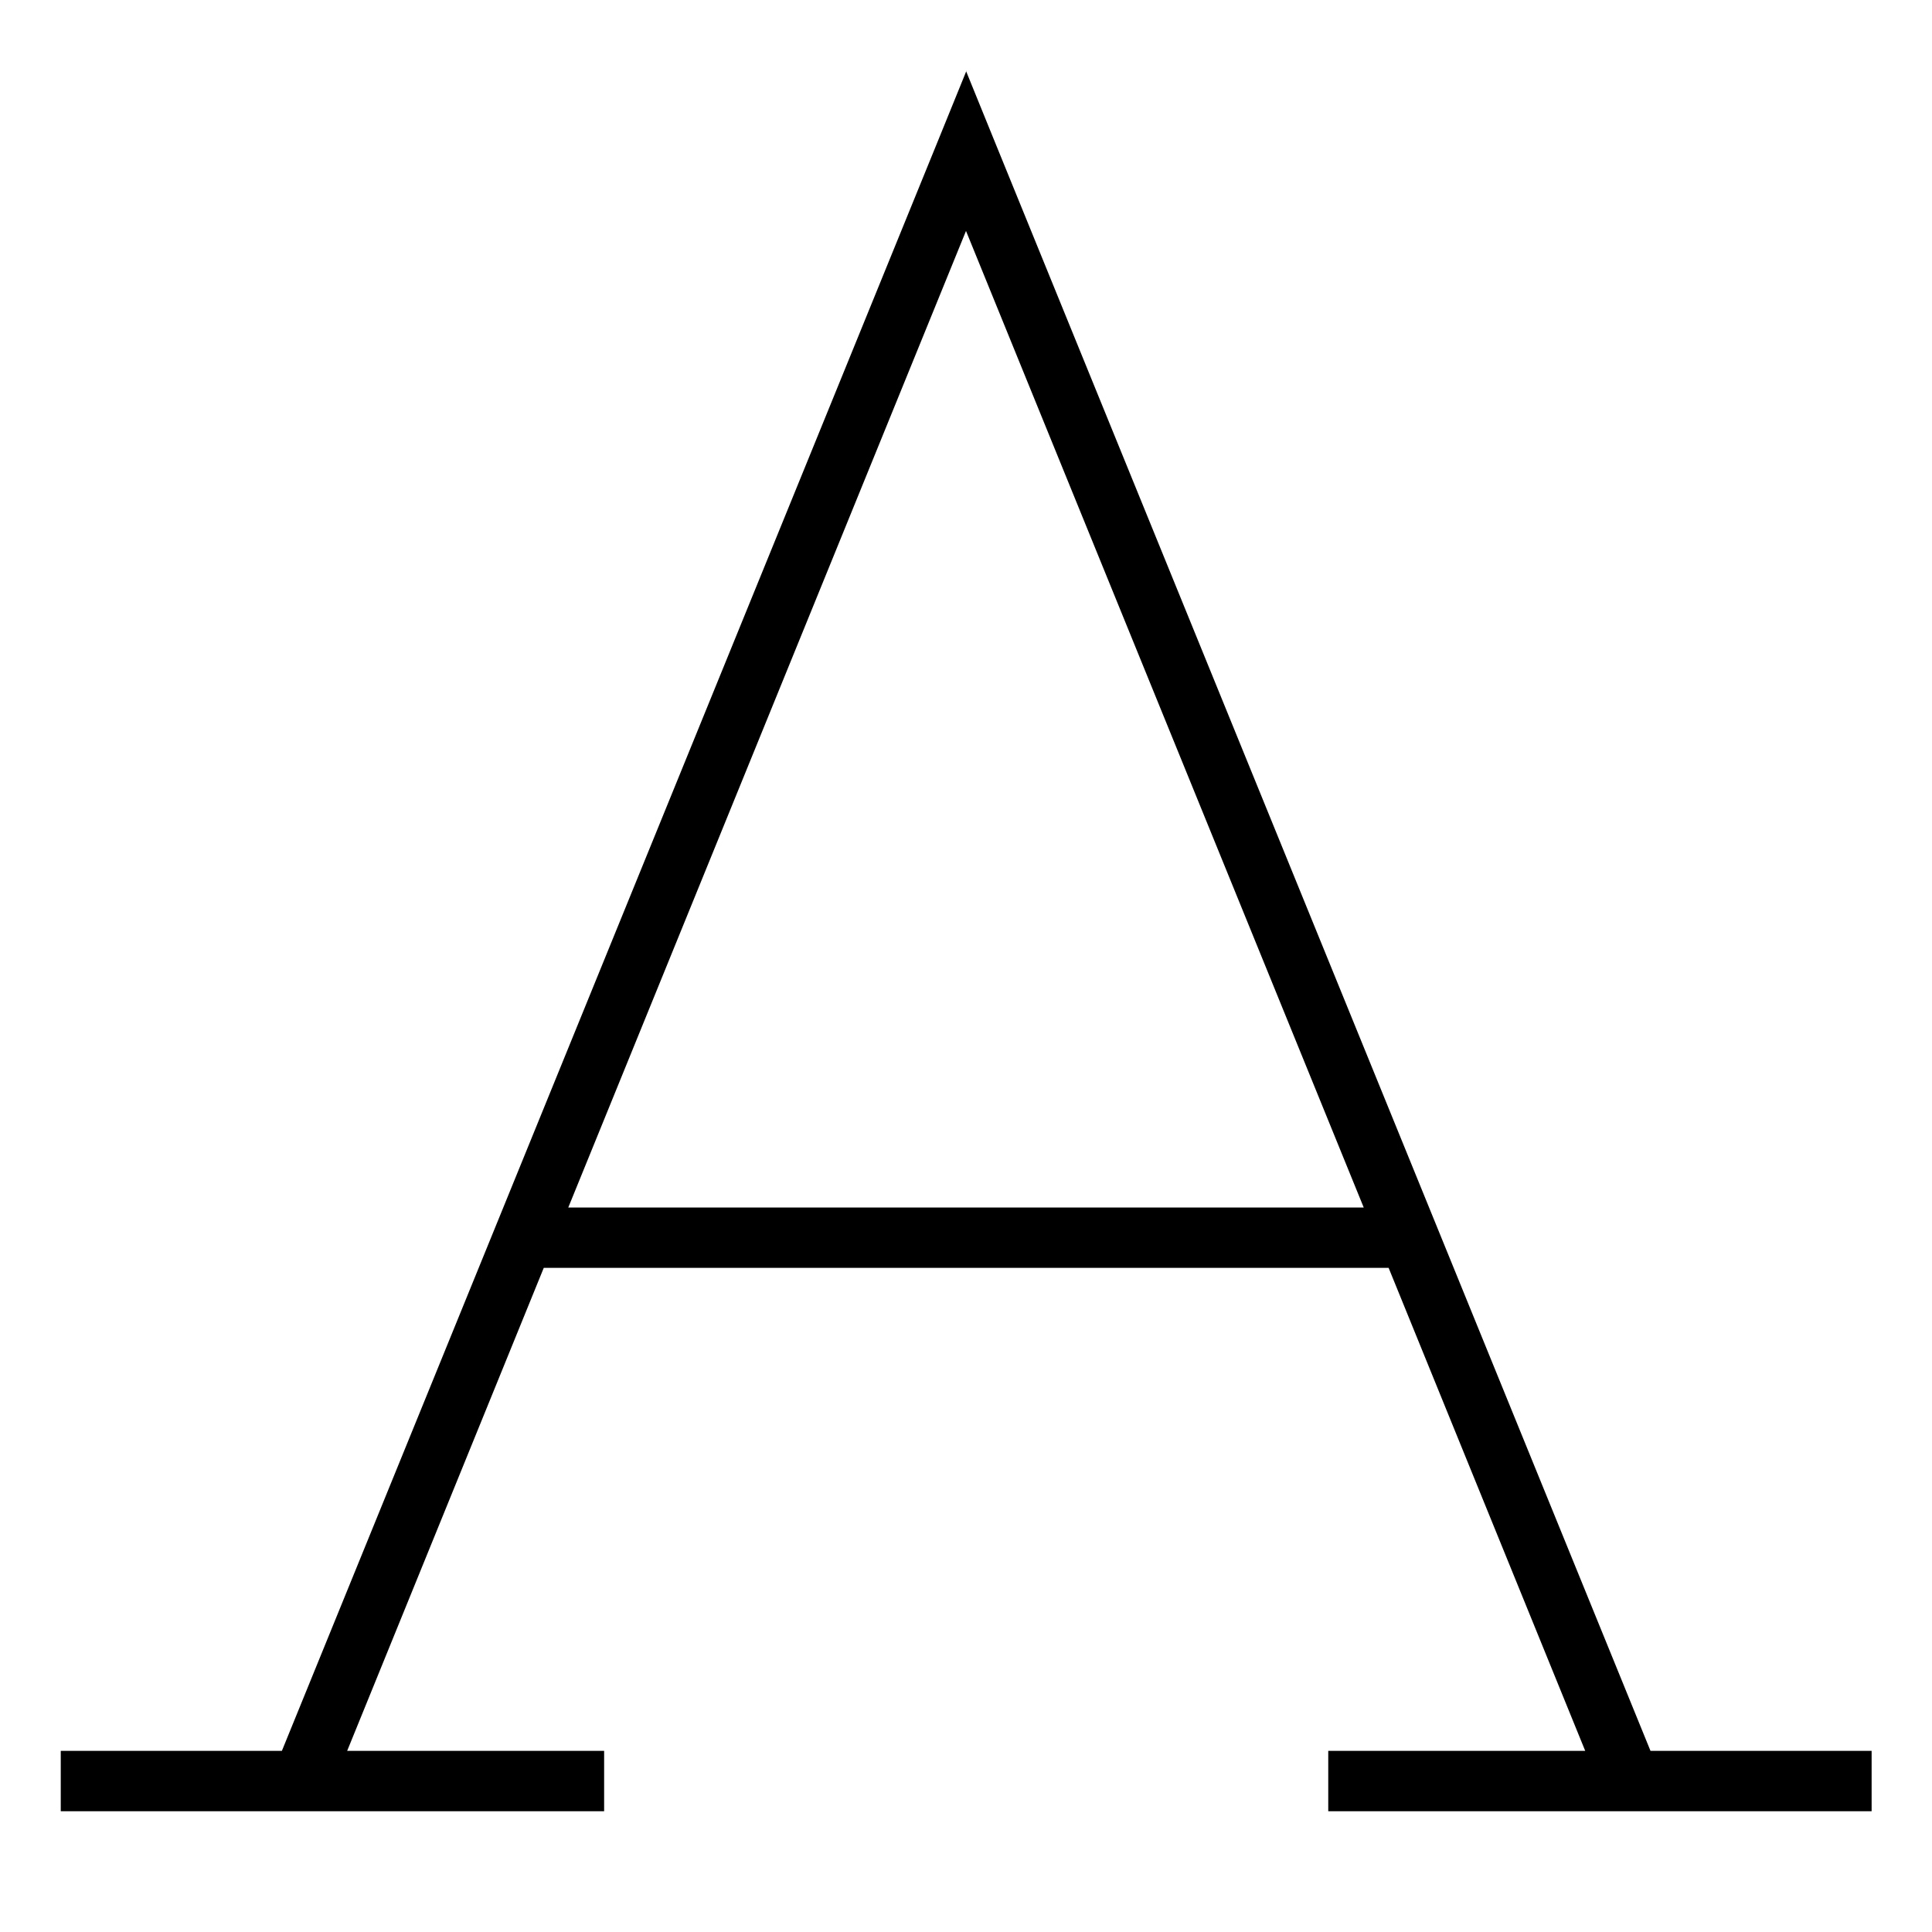<svg fill="currentColor" xmlns="http://www.w3.org/2000/svg" viewBox="0 0 512 512"><!--! Font Awesome Pro 7.0.1 by @fontawesome - https://fontawesome.com License - https://fontawesome.com/license (Commercial License) Copyright 2025 Fonticons, Inc. --><path fill="currentColor" d="M256 18.8l7.4 18.2 174 427 58.6 0 0 16-144 0 0-16 68.1 0-52.1-128-223.9 0-52.1 128 68.1 0 0 16-144 0 0-16 58.6 0 174-427 7.4-18.2zM150.6 320L361.4 320 256 61.2 150.6 320z"/></svg>
